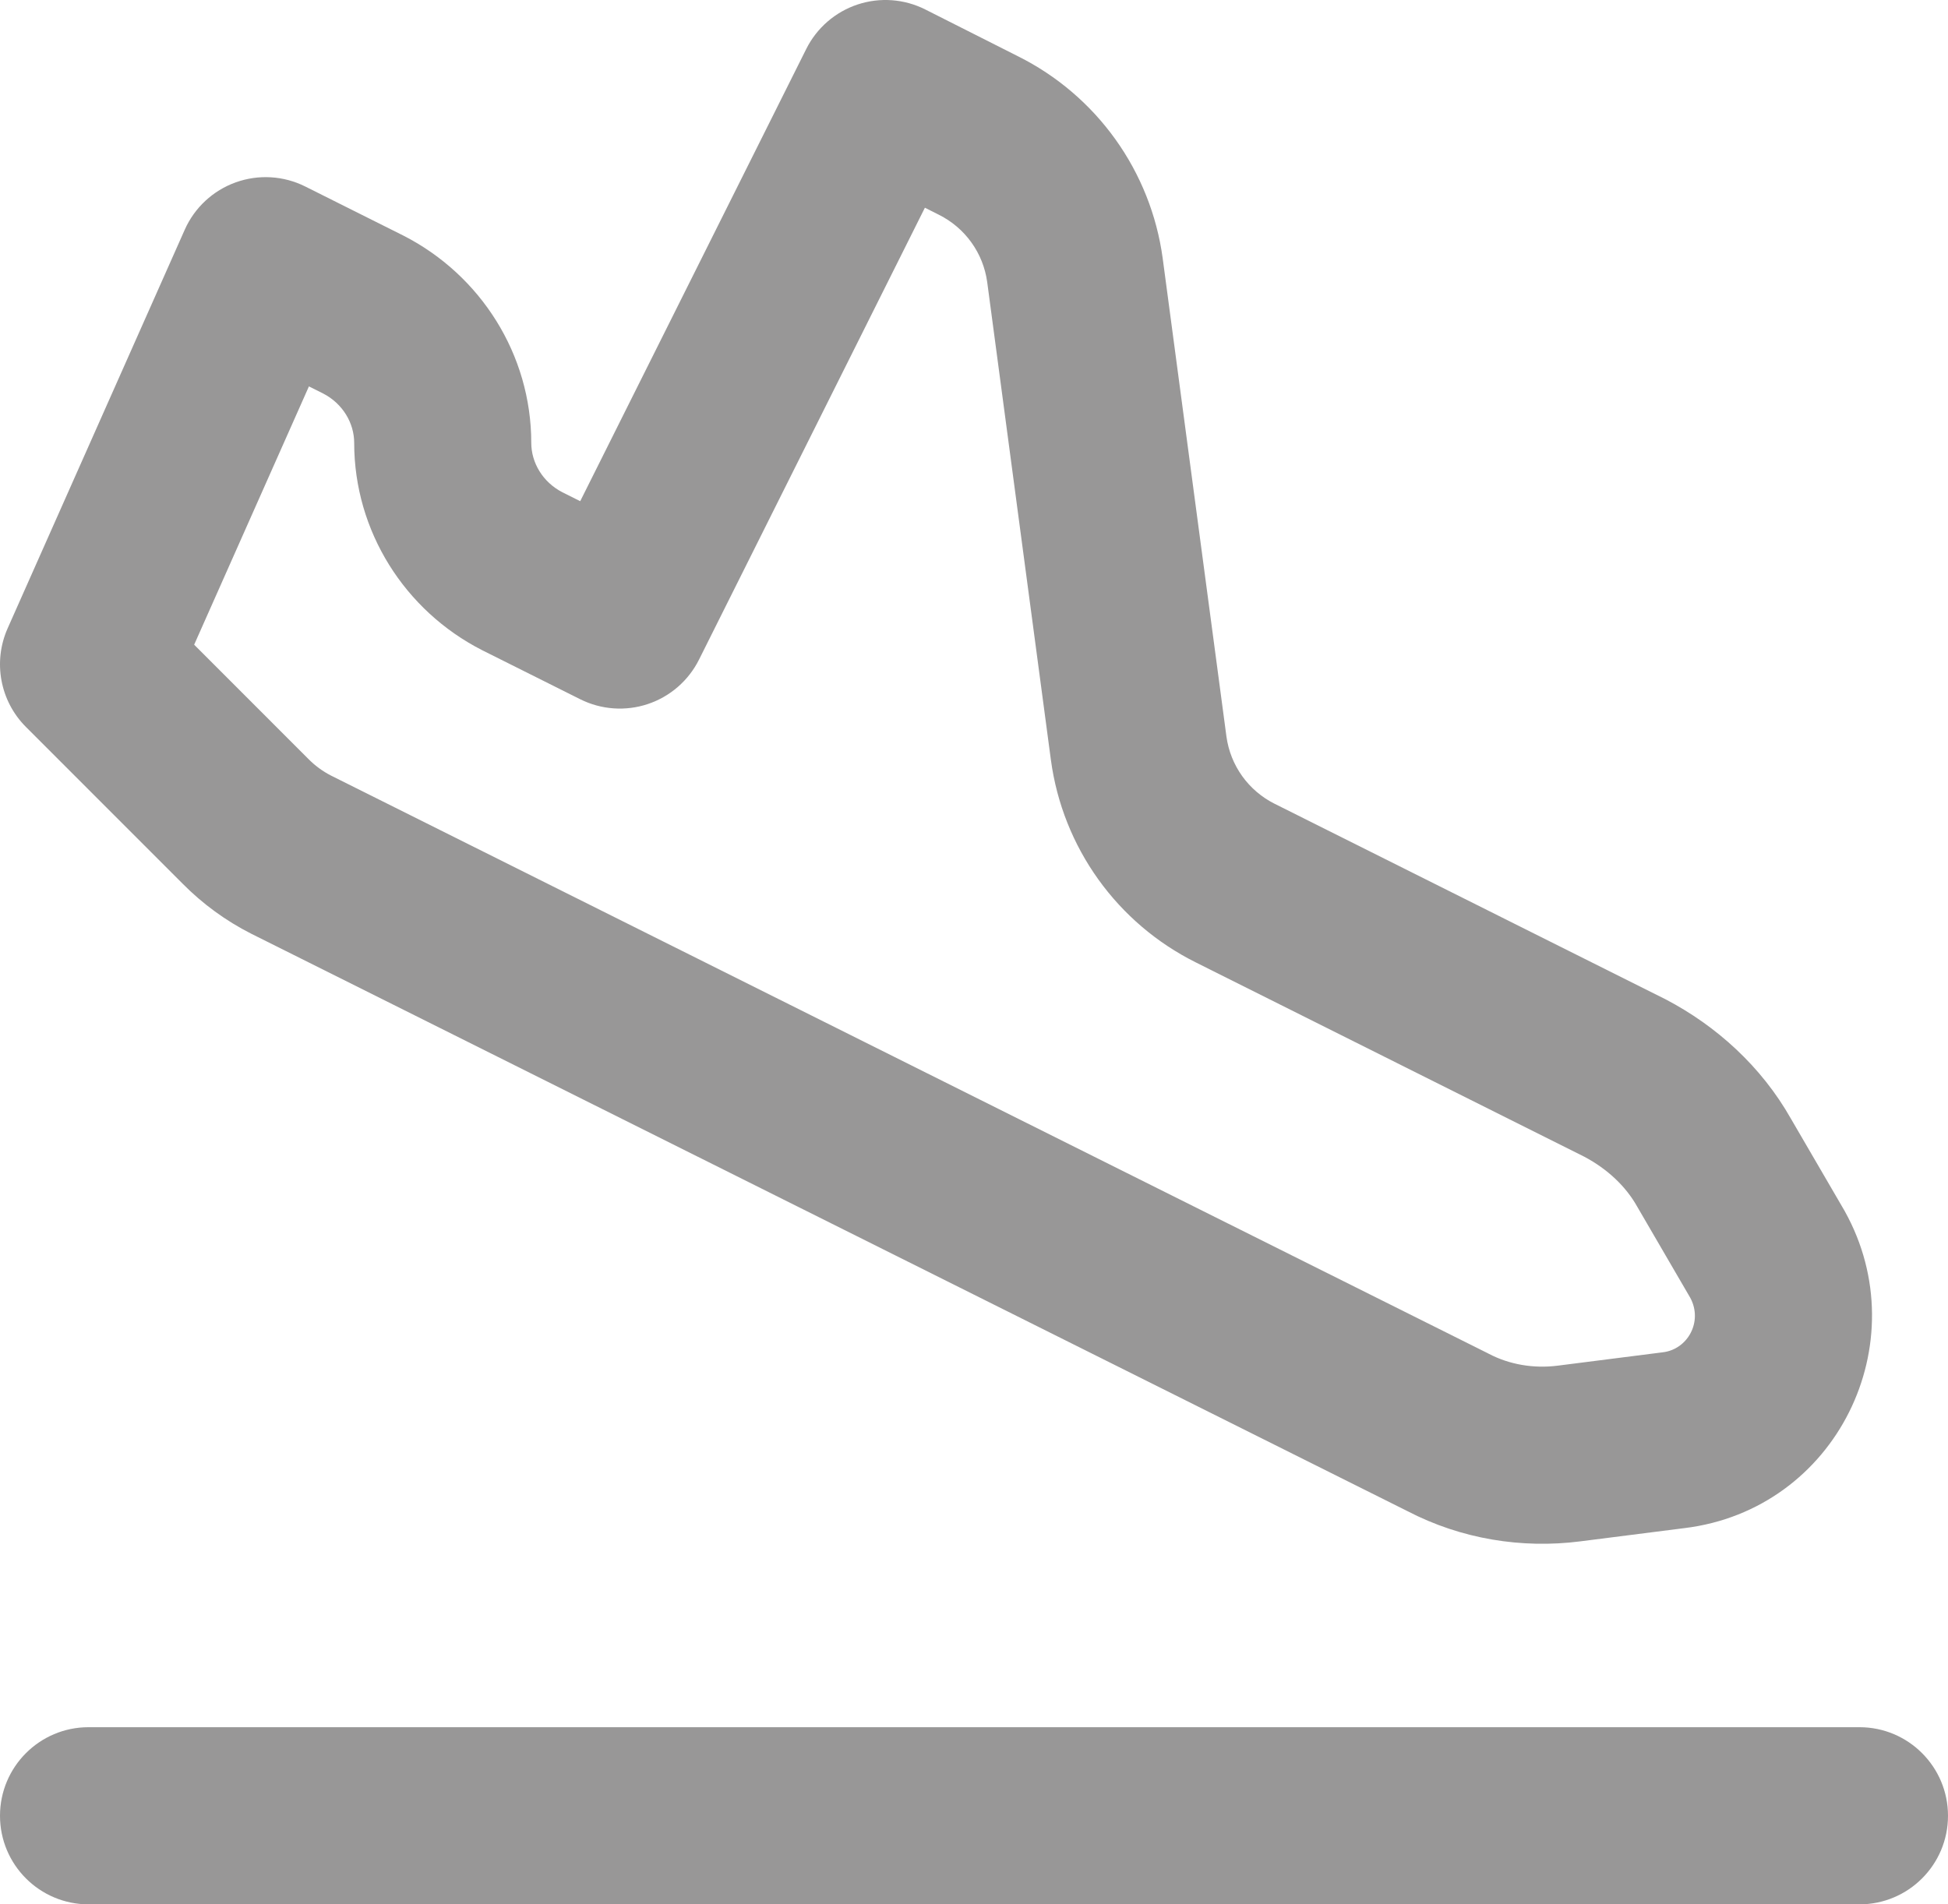 <svg width="135" height="132" viewBox="0 0 135 132" fill="none" xmlns="http://www.w3.org/2000/svg">
<path fill-rule="evenodd" clip-rule="evenodd" d="M59.434 0.311C60.983 -0.202 62.672 -0.077 64.129 0.659L70.543 3.898C70.548 3.901 70.553 3.903 70.559 3.906C73.238 5.244 75.55 7.216 77.296 9.651C79.044 12.091 80.17 14.921 80.576 17.896L80.578 17.914L84.994 51.05C84.994 51.052 84.995 51.055 84.995 51.057C85.131 52.046 85.506 52.987 86.087 53.798C86.67 54.611 87.443 55.269 88.338 55.716L88.347 55.72L115.347 69.227L115.45 69.279C118.943 71.11 122.068 73.916 124.125 77.561L127.784 83.846L127.843 83.949C132.929 93.087 127.266 104.639 116.734 105.922C116.726 105.923 116.717 105.924 116.708 105.925L109.513 106.84C109.512 106.84 109.515 106.84 109.513 106.84C105.461 107.357 101.264 106.681 97.54 104.745L17.413 64.722C15.647 63.826 14.036 62.65 12.644 61.24L1.797 50.388C0.002 48.592 -0.502 45.874 0.529 43.553L12.802 15.925C13.482 14.393 14.76 13.206 16.337 12.64C17.914 12.073 19.655 12.177 21.154 12.927L27.943 16.324C33.32 19.063 36.818 24.582 36.818 30.698C36.818 32.067 37.61 33.419 38.973 34.121L40.21 34.74L55.875 3.394C56.605 1.934 57.886 0.825 59.434 0.311ZM64.097 14.398L48.443 45.722C47.715 47.179 46.439 48.286 44.895 48.801C43.351 49.316 41.666 49.196 40.21 48.468L33.421 45.072C28.044 42.333 24.546 36.813 24.546 30.698C24.546 29.328 23.754 27.976 22.391 27.274L21.409 26.783L13.456 44.687L21.369 52.604C21.831 53.073 22.364 53.465 22.95 53.764L103.071 93.783L103.177 93.838C104.592 94.579 106.266 94.876 107.959 94.66L115.246 93.733C116.958 93.527 118.028 91.612 117.141 89.96L113.498 83.702L113.448 83.616C112.689 82.262 111.425 81.042 109.8 80.181L82.867 66.707C82.865 66.706 82.868 66.708 82.867 66.707C80.183 65.368 77.861 63.392 76.114 60.953C74.365 58.514 73.239 55.683 72.834 52.709L72.831 52.691L68.415 19.555C68.415 19.552 68.415 19.55 68.414 19.547C68.278 18.559 67.903 17.618 67.322 16.807C66.739 15.994 65.966 15.335 65.071 14.889L65.042 14.874L64.097 14.398ZM0 125.86C0 122.47 2.748 119.721 6.137 119.721H128.864C132.253 119.721 135 122.47 135 125.86C135 129.251 132.253 132 128.864 132H6.137C2.748 132 0 129.251 0 125.86Z" fill="#989797"/>
</svg>
